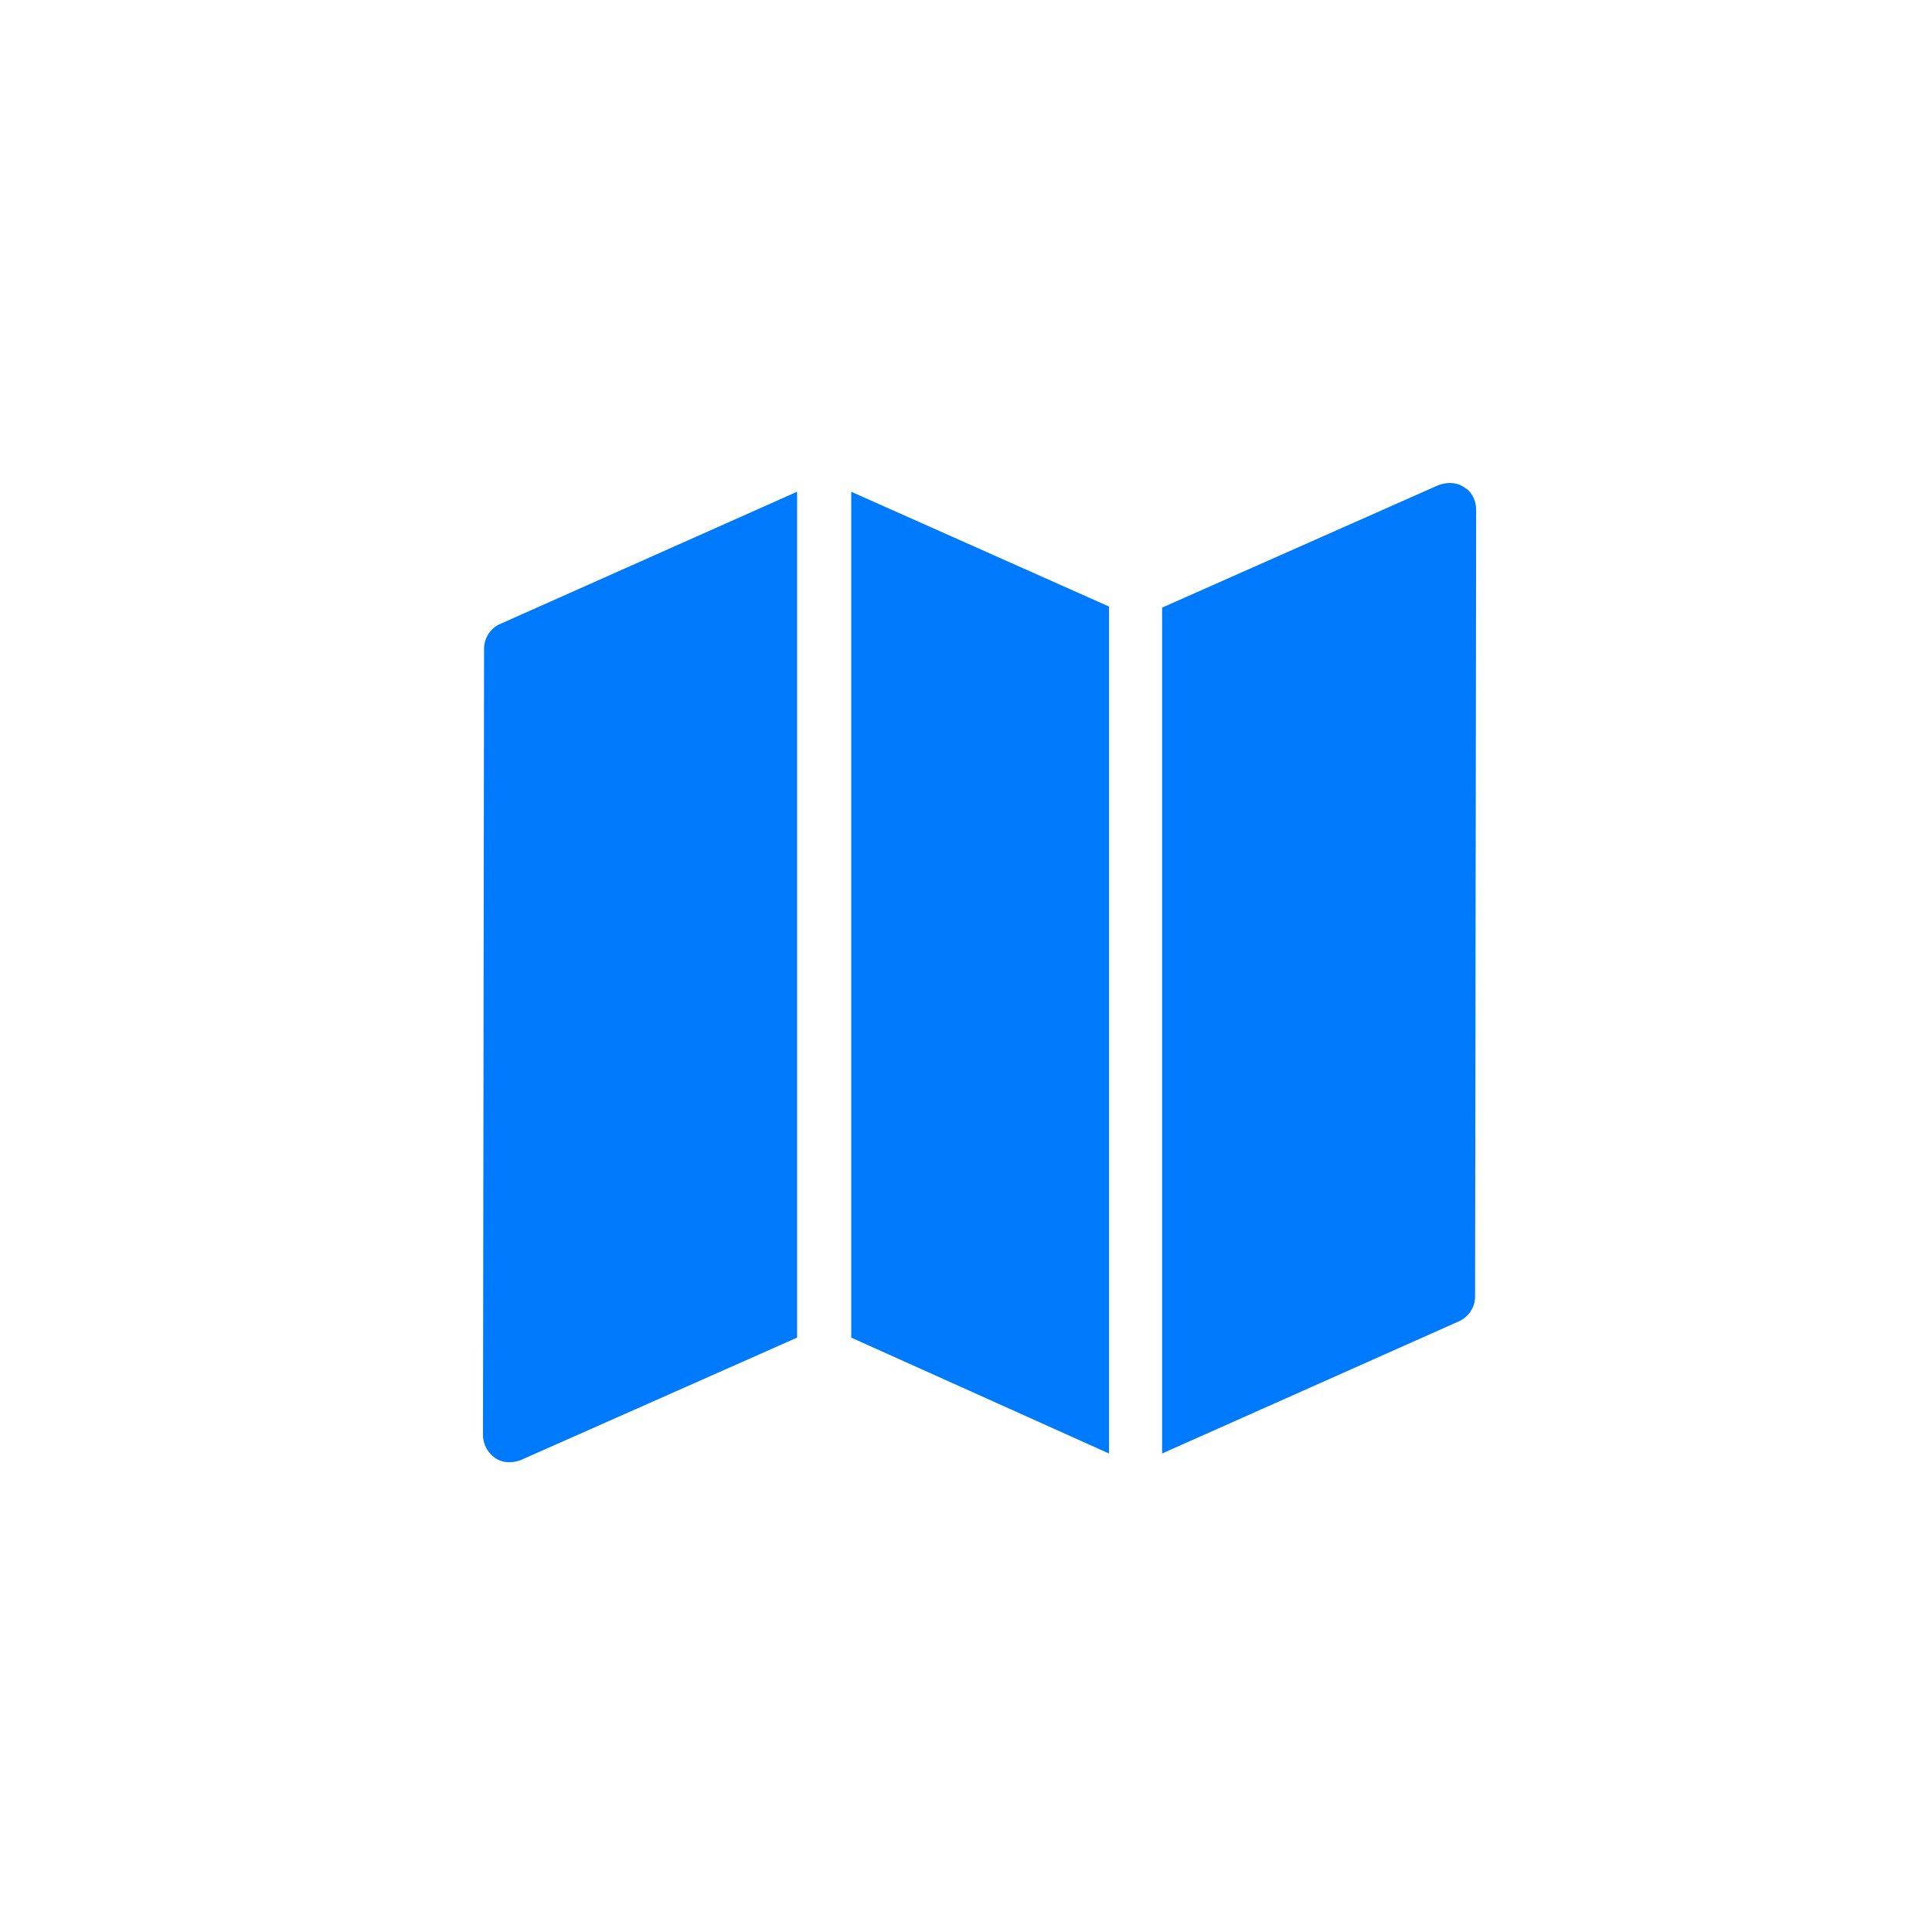 <svg xmlns="http://www.w3.org/2000/svg" width="100%" height="100%" preserveAspectRatio="xMidYMid meet" viewBox="0 0 40 40" fill="none" xmlns:v="https://vecta.io/nano"><circle cx="20" cy="20" r="20" fill="transparent"></circle><path d="M10.022 13.41L10 29.712c0 .179.09.359.247.471s.359.112.538.045l5.718-2.534V10.181l-6.144 2.736a.56.56 0 0 0-.336.493zm7.602 14.284l5.337 2.399V12.558l-5.337-2.377v17.513zm12.692-17.603c-.157-.112-.359-.112-.538-.045L24.06 12.58v17.513l6.144-2.736c.202-.09.336-.291.336-.516l.022-16.28c0-.202-.09-.381-.247-.471z" fill="#007afc"></path><defs></defs></svg>